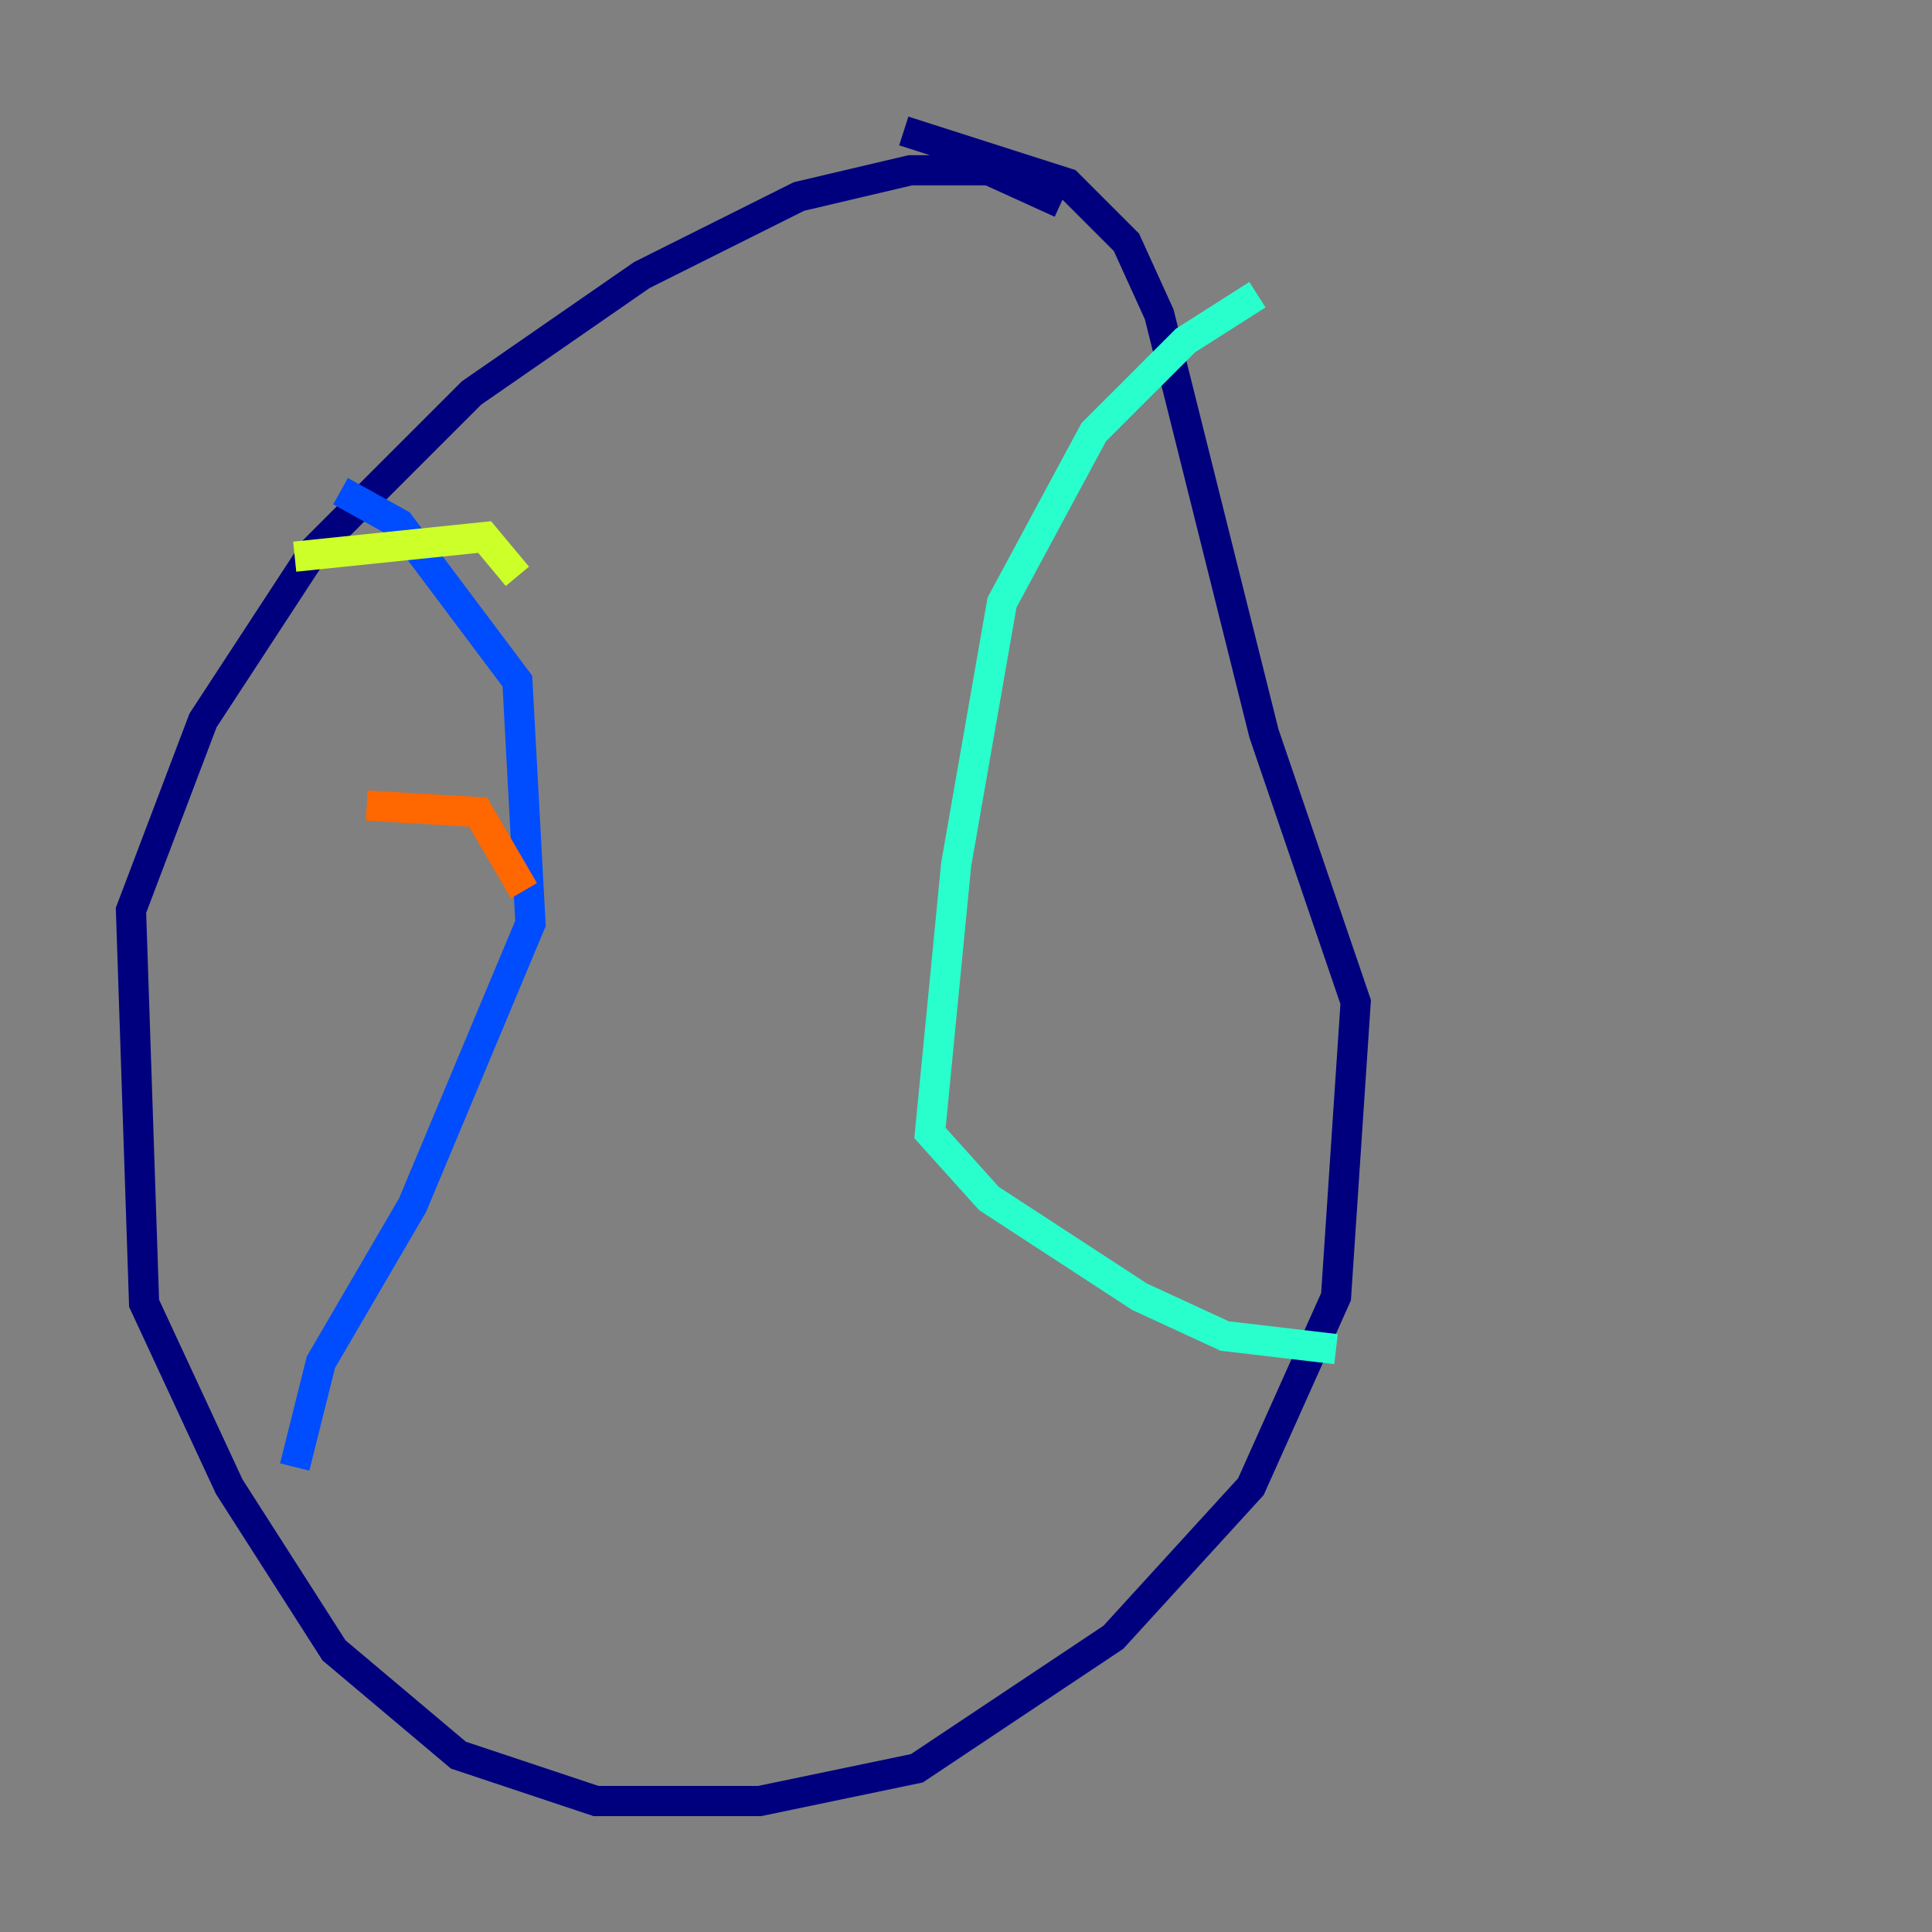<?xml version="1.0" encoding="utf-8" ?>
<svg baseProfile="tiny" height="128" version="1.2" viewBox="0,0,128,128" width="128" xmlns="http://www.w3.org/2000/svg" xmlns:ev="http://www.w3.org/2001/xml-events" xmlns:xlink="http://www.w3.org/1999/xlink"><rect x="0" y="0" width="128" height="128" fill="#808080" stroke="none"/><defs /><polyline fill="none" points="70.291,13.451 65.519,11.281 60.312,11.281 52.936,13.017 42.522,18.224 31.241,26.034 20.827,36.447 13.451,47.729 8.678,60.312 9.546,86.346 15.186,98.495 22.129,109.342 30.373,116.285 39.485,119.322 50.332,119.322 60.746,117.153 73.763,108.475 82.875,98.495 88.515,85.912 89.817,66.386 83.742,48.597 76.8,20.827 74.63,16.054 70.725,12.149 59.878,8.678" stroke="#00007f" stroke-width="2" /><polyline fill="none" points="22.563,32.542 26.468,34.712 34.278,45.125 35.146,61.18 27.336,79.837 21.261,90.251 19.525,97.193" stroke="#004cff" stroke-width="2" /><polyline fill="none" points="83.308,19.525 78.536,22.563 72.461,28.637 66.386,39.919 63.349,57.275 61.614,75.064 65.519,79.403 75.498,85.912 81.139,88.515 88.515,89.383" stroke="#29ffcd" stroke-width="2" /><polyline fill="none" points="19.525,36.881 32.108,35.58 34.278,38.183" stroke="#cdff29" stroke-width="2" /><polyline fill="none" points="24.298,53.37 31.675,53.803 34.712,59.01" stroke="#ff6700" stroke-width="2" /><polyline fill="none" points="17.79,70.291 17.79,70.291" stroke="#7f0000" stroke-width="2" /></svg>